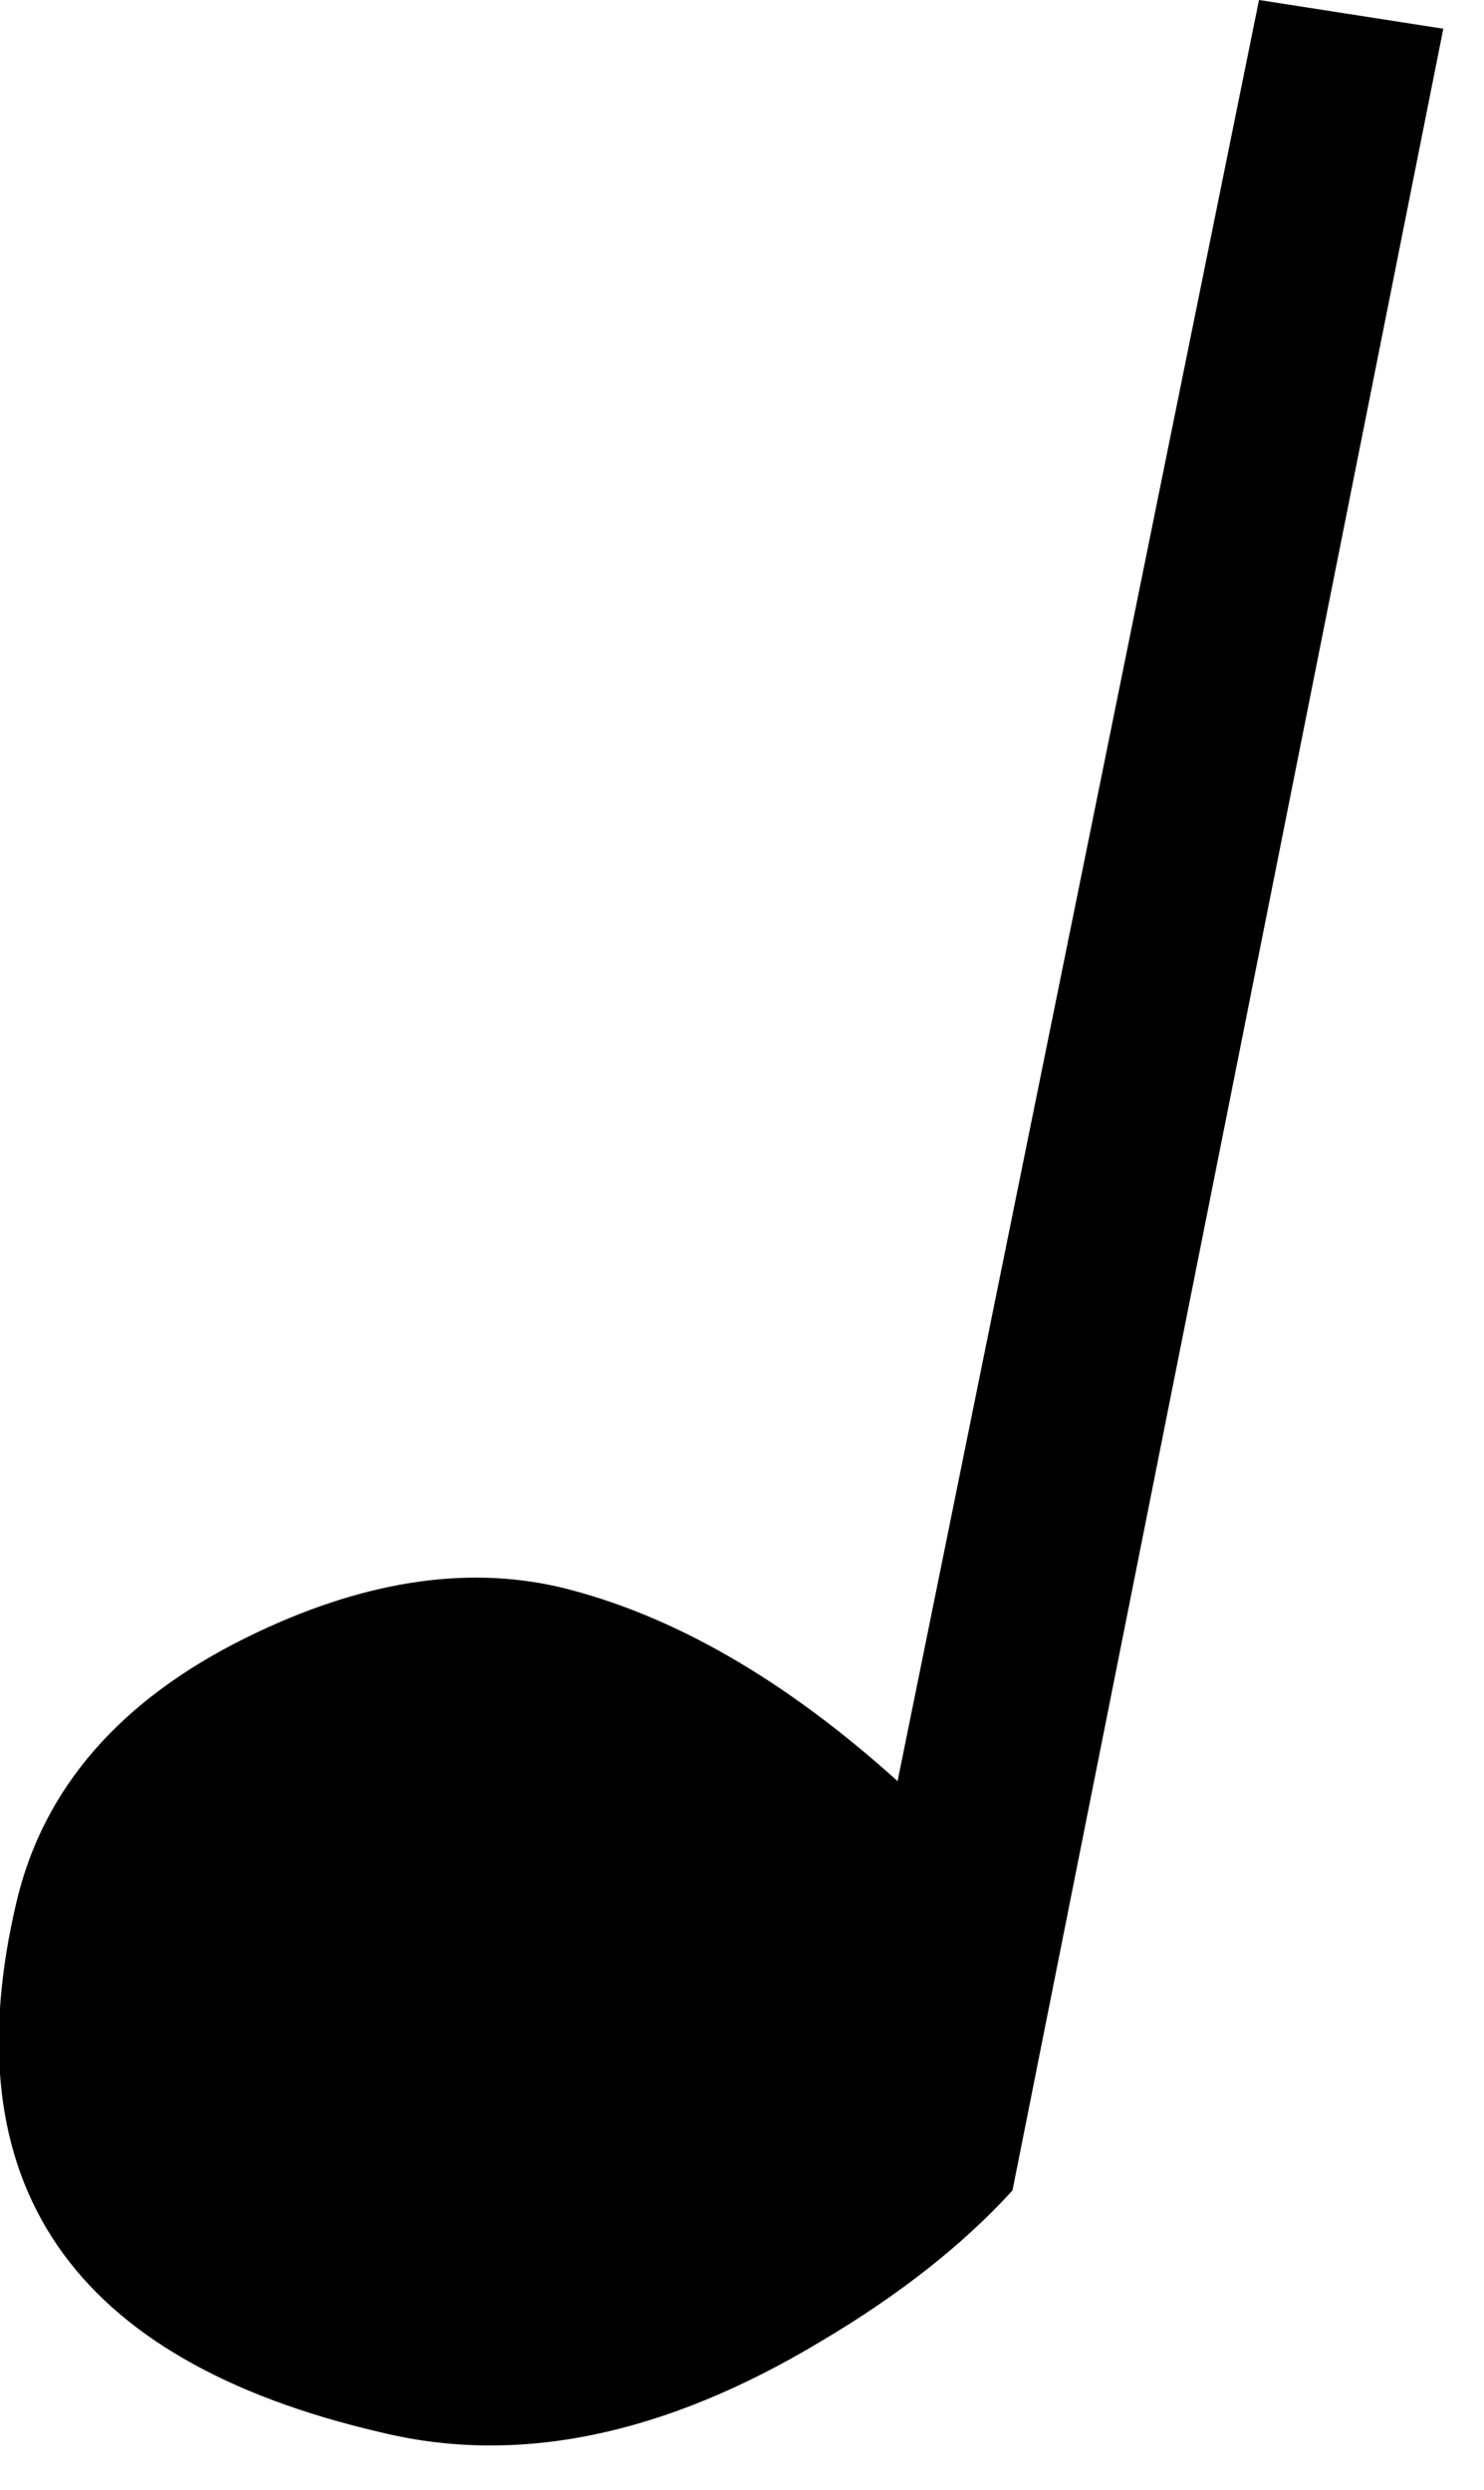 <svg xmlns="http://www.w3.org/2000/svg" xmlns:xlink="http://www.w3.org/1999/xlink" preserveAspectRatio="none" width="31" height="52" viewBox="0 0 31 52"><defs><path d="M26.3 0l-7.55 37.2Q15.2 34 11.7 33.15q-3-.7-6.55 1.05-3.95 1.95-4.8 5.5-2.1 8.85 7.6 11.1 4.3 1.05 9.2-1.9 2.45-1.45 4-3.15l9-45.15L26.3 0z" id="a"/></defs><use xlink:href="#a"/></svg>